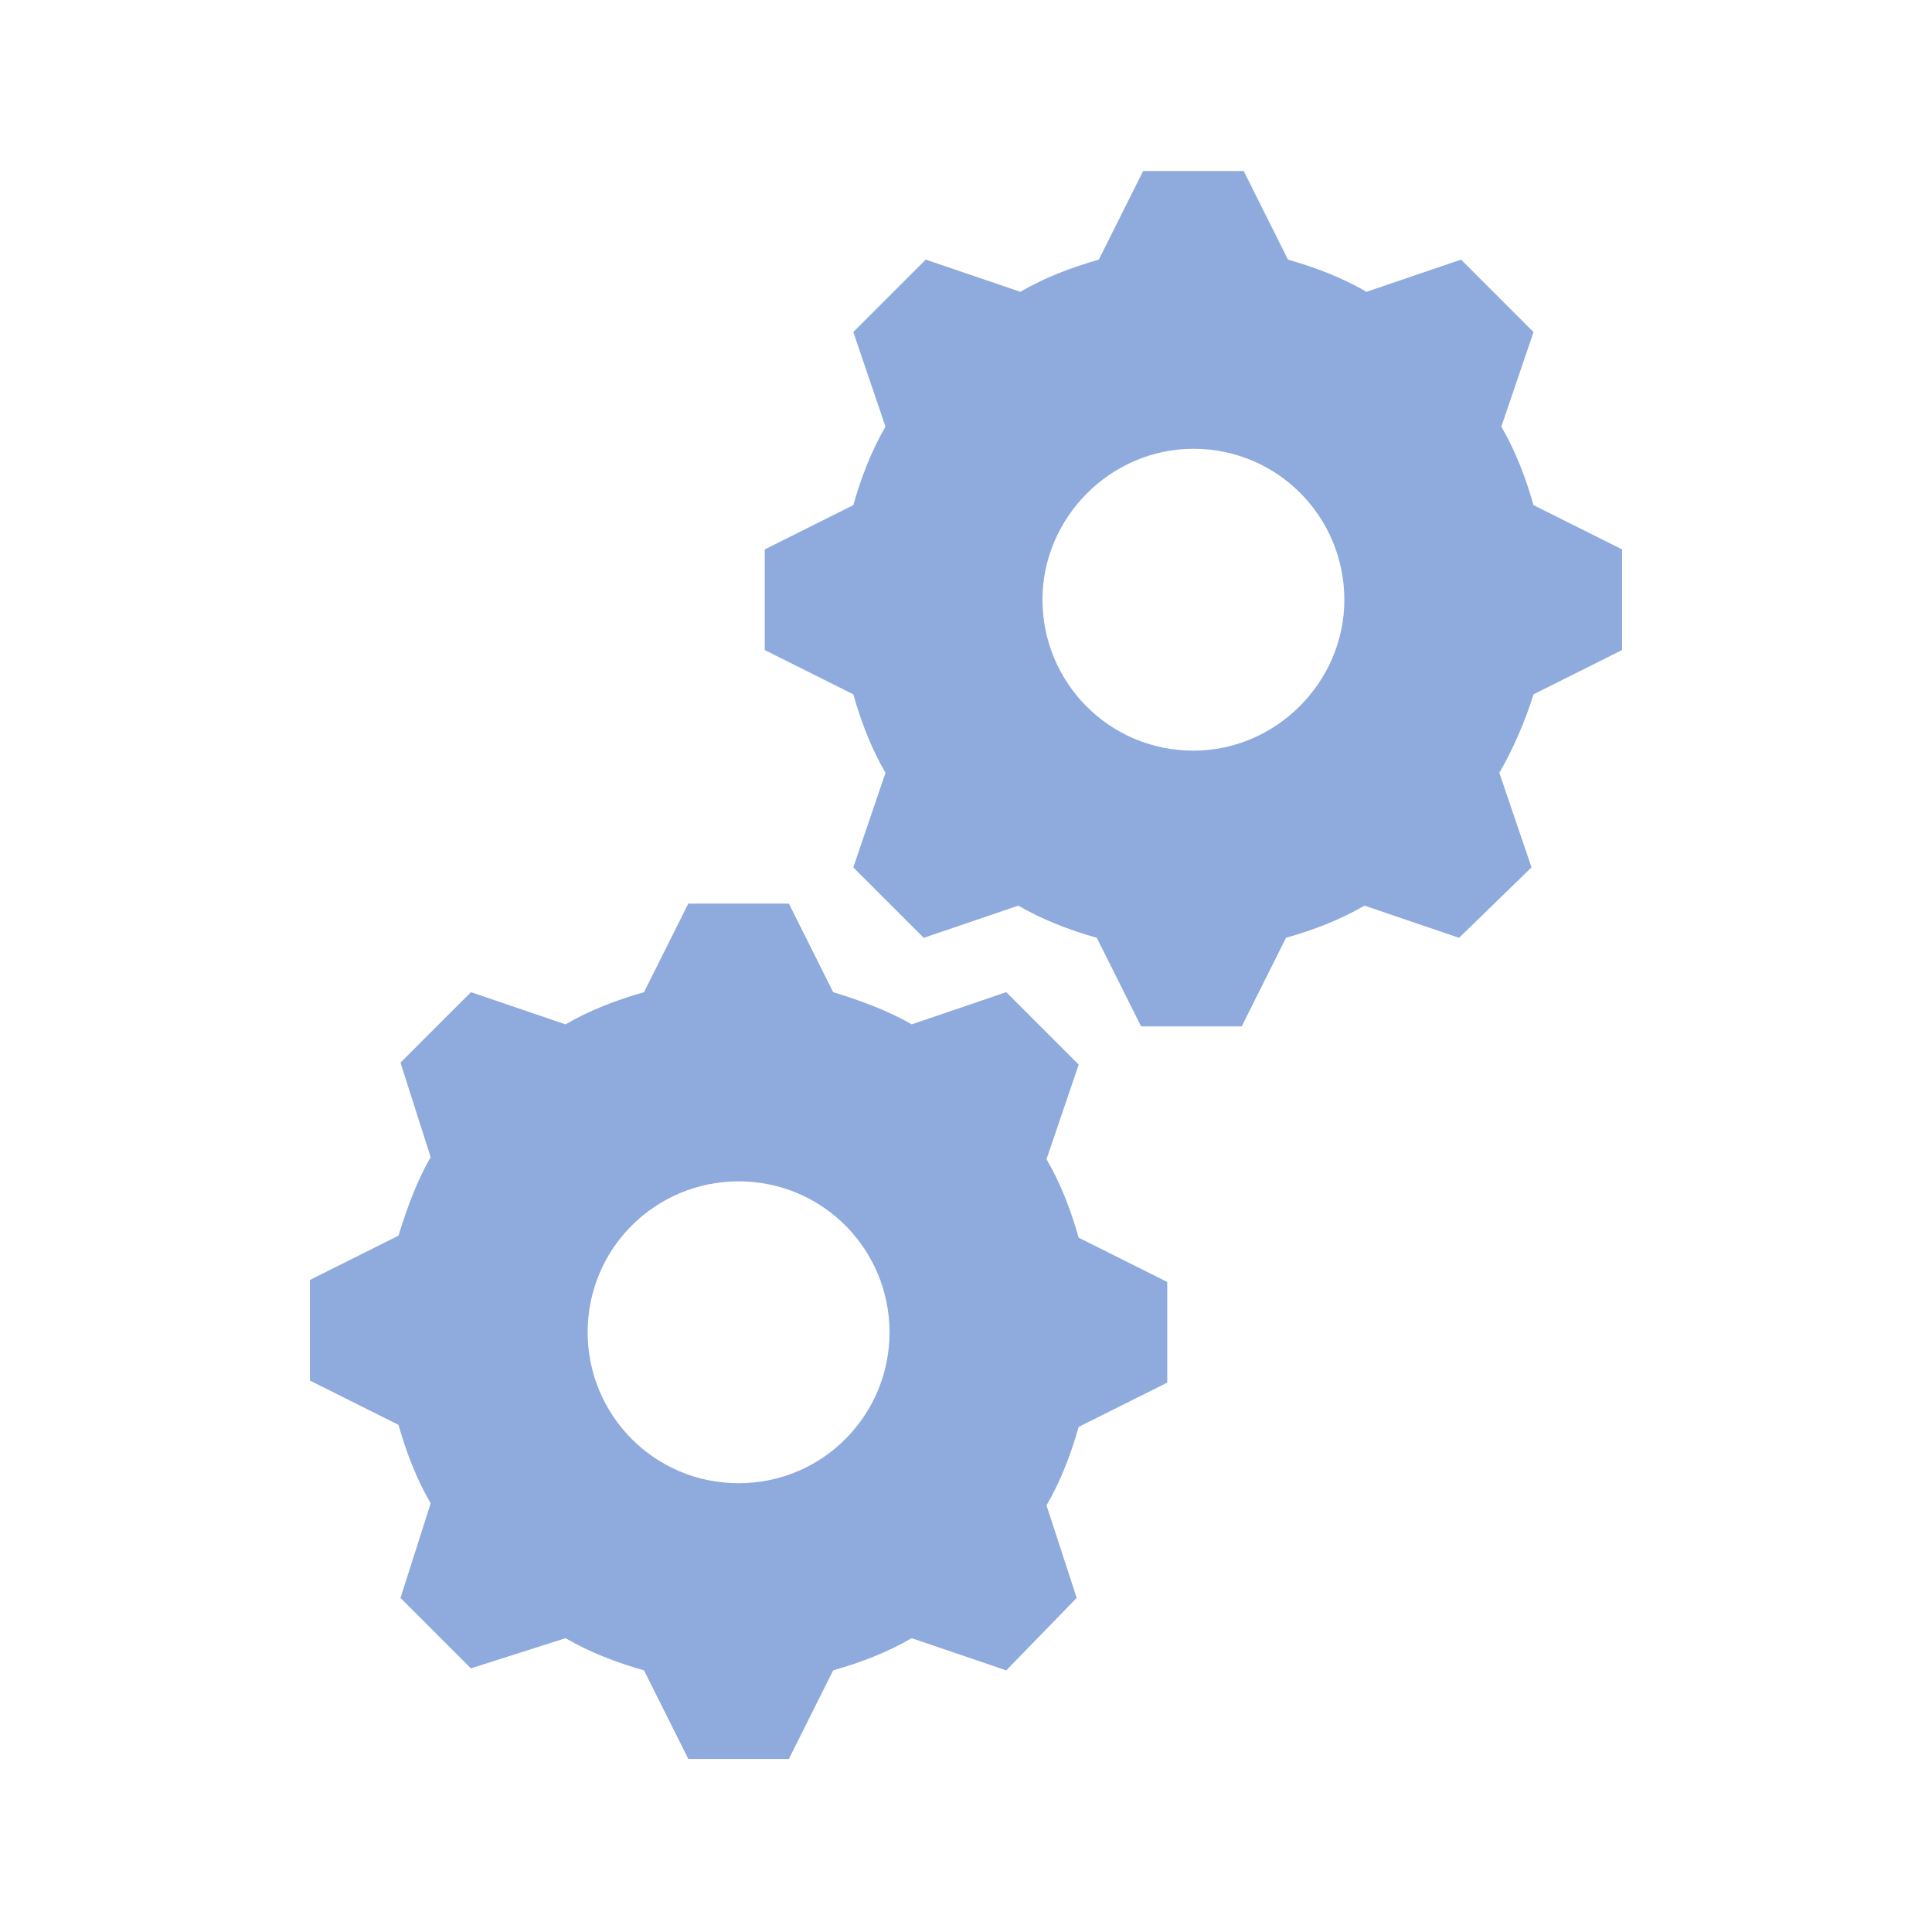 <svg width="96" height="96" xmlns="http://www.w3.org/2000/svg" xmlns:xlink="http://www.w3.org/1999/xlink" xml:space="preserve" overflow="hidden"><g transform="translate(-6 -289)"><path d="M65.3 326.3C61.1 326.3 57.8 322.9 57.8 318.8 57.8 314.7 61.2 311.3 65.3 311.3 69.5 311.3 72.8 314.7 72.8 318.8 72.8 322.9 69.4 326.3 65.3 326.3ZM82.2 314.1C81.8 312.7 81.3 311.4 80.6 310.2L82.2 305.5 78.6 301.9 73.9 303.5C72.7 302.8 71.4 302.3 70 301.9L67.8 297.5 62.8 297.5 60.6 301.9C59.2 302.3 57.9 302.8 56.7 303.5L52 301.9 48.4 305.5 50 310.2C49.3 311.4 48.8 312.7 48.4 314.1L44 316.3 44 321.3 48.4 323.5C48.8 324.9 49.3 326.2 50 327.4L48.4 332.1 51.9 335.6 56.6 334C57.8 334.7 59.1 335.2 60.5 335.6L62.7 340 67.7 340 69.9 335.6C71.3 335.2 72.6 334.7 73.8 334L78.5 335.6 82.1 332.1 80.5 327.4C81.2 326.2 81.8 324.8 82.2 323.5L86.6 321.3 86.6 316.3 82.2 314.1Z" fill="#8FAADC"/><path d="M42.7 362.7C38.5 362.7 35.2 359.3 35.2 355.2 35.2 351 38.6 347.7 42.7 347.7 46.9 347.7 50.2 351.1 50.2 355.2 50.2 359.3 46.9 362.7 42.7 362.7L42.7 362.7ZM58 346.6 59.6 341.9 56 338.3 51.3 339.9C50.1 339.2 48.7 338.7 47.4 338.3L45.2 333.9 40.2 333.9 38 338.3C36.6 338.7 35.3 339.2 34.1 339.9L29.4 338.3 25.9 341.8 27.4 346.5C26.7 347.7 26.2 349.1 25.8 350.4L21.4 352.6 21.4 357.6 25.8 359.8C26.2 361.2 26.7 362.5 27.4 363.7L25.9 368.4 29.4 371.9 34.1 370.4C35.3 371.1 36.6 371.6 38 372L40.2 376.4 45.2 376.4 47.4 372C48.8 371.6 50.1 371.1 51.3 370.4L56 372 59.5 368.4 58 363.8C58.7 362.6 59.2 361.3 59.6 359.9L64 357.7 64 352.7 59.6 350.5C59.2 349.1 58.7 347.8 58 346.6Z" fill="#8FAADC"/></g></svg>